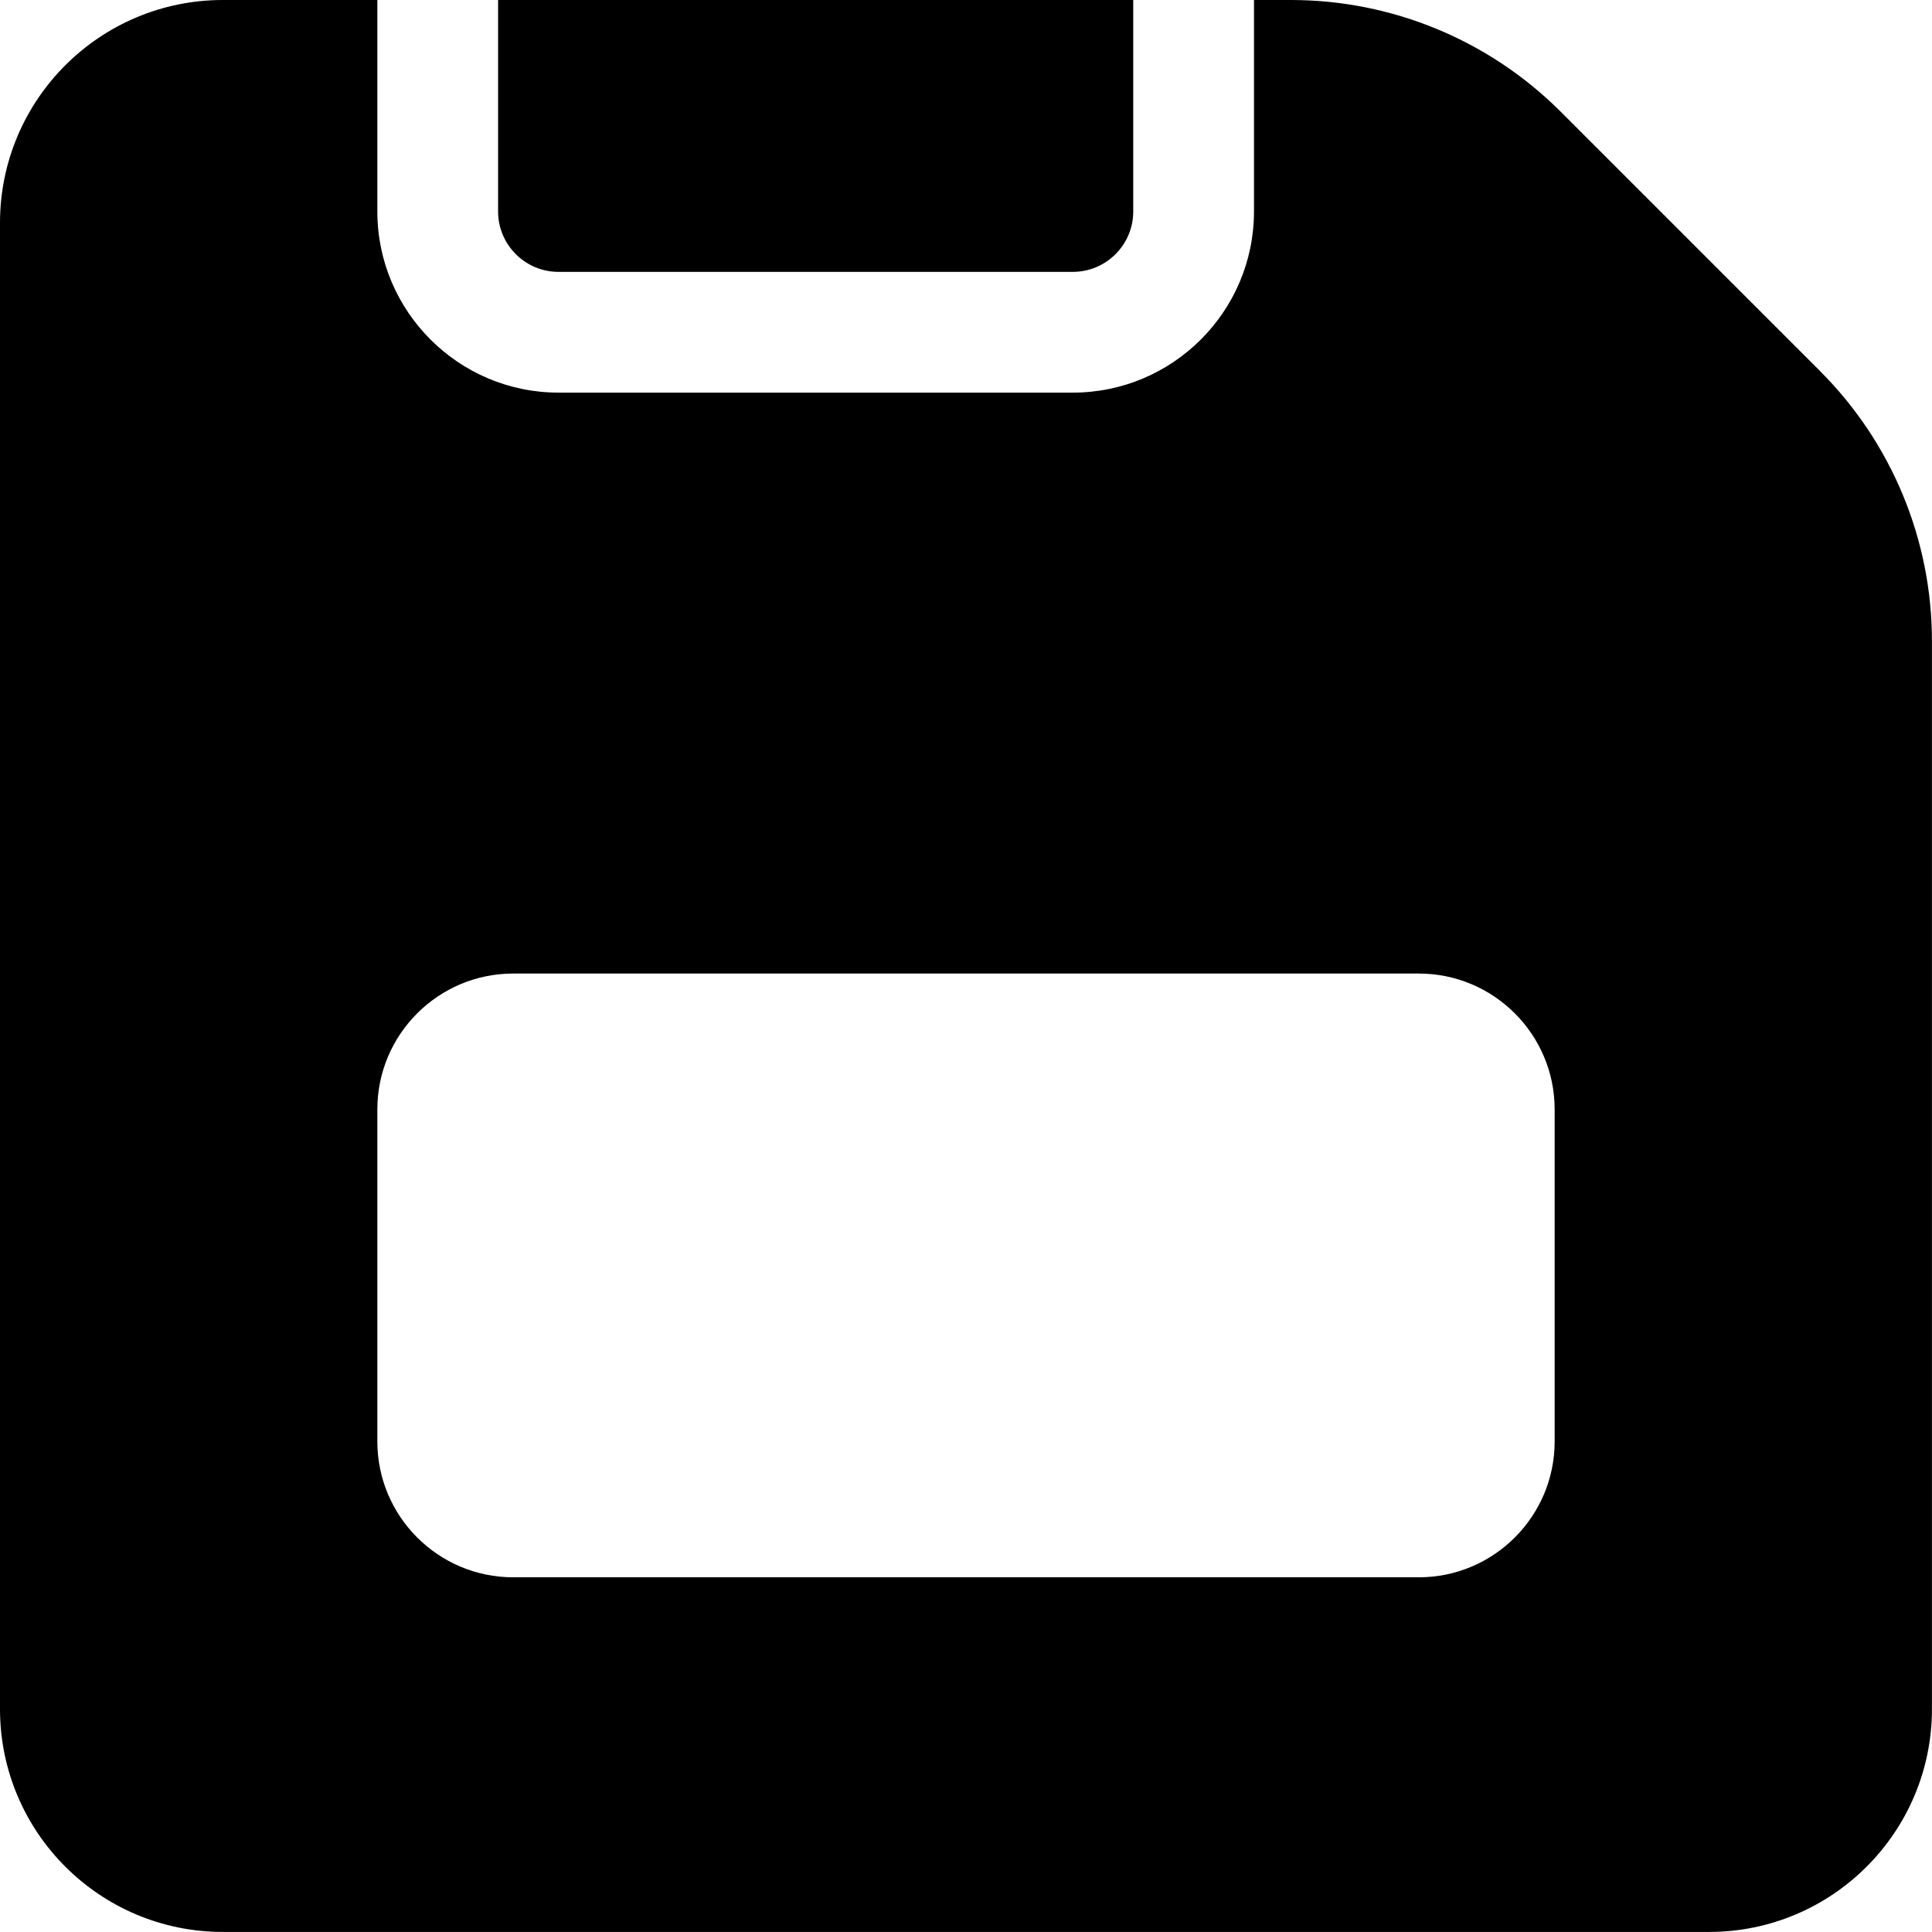 <!-- Generated by IcoMoon.io -->
<svg version="1.1" xmlns="http://www.w3.org/2000/svg" width="32" height="32" viewBox="0 0 32 32">
<path d="M9.25 4.503h8.52c0.551 0 1-0.449 1-1v-3.503h-10.52v3.503c0 0.551 0.449 1 1 1zM30.149 6.149l-4.298-4.298c-1.185-1.185-2.792-1.851-4.468-1.851h-0.613v3.503c0 1.654-1.346 3-3 3h-8.52c-1.654 0-3-1.346-3-3v-3.503h-2.558c-2.039 0-3.692 1.653-3.692 3.692v24.615c0 2.039 1.653 3.692 3.692 3.692h24.615c2.039 0 3.692-1.653 3.692-3.692v-17.69c0-1.676-0.666-3.283-1.851-4.468zM25.75 23.875c0 1.241-1.009 2.25-2.25 2.25h-15c-1.241 0-2.25-1.009-2.25-2.25v-5.5c0-1.241 1.009-2.25 2.25-2.25h15c1.241 0 2.25 1.009 2.25 2.25v5.5z"></path>
</svg>

